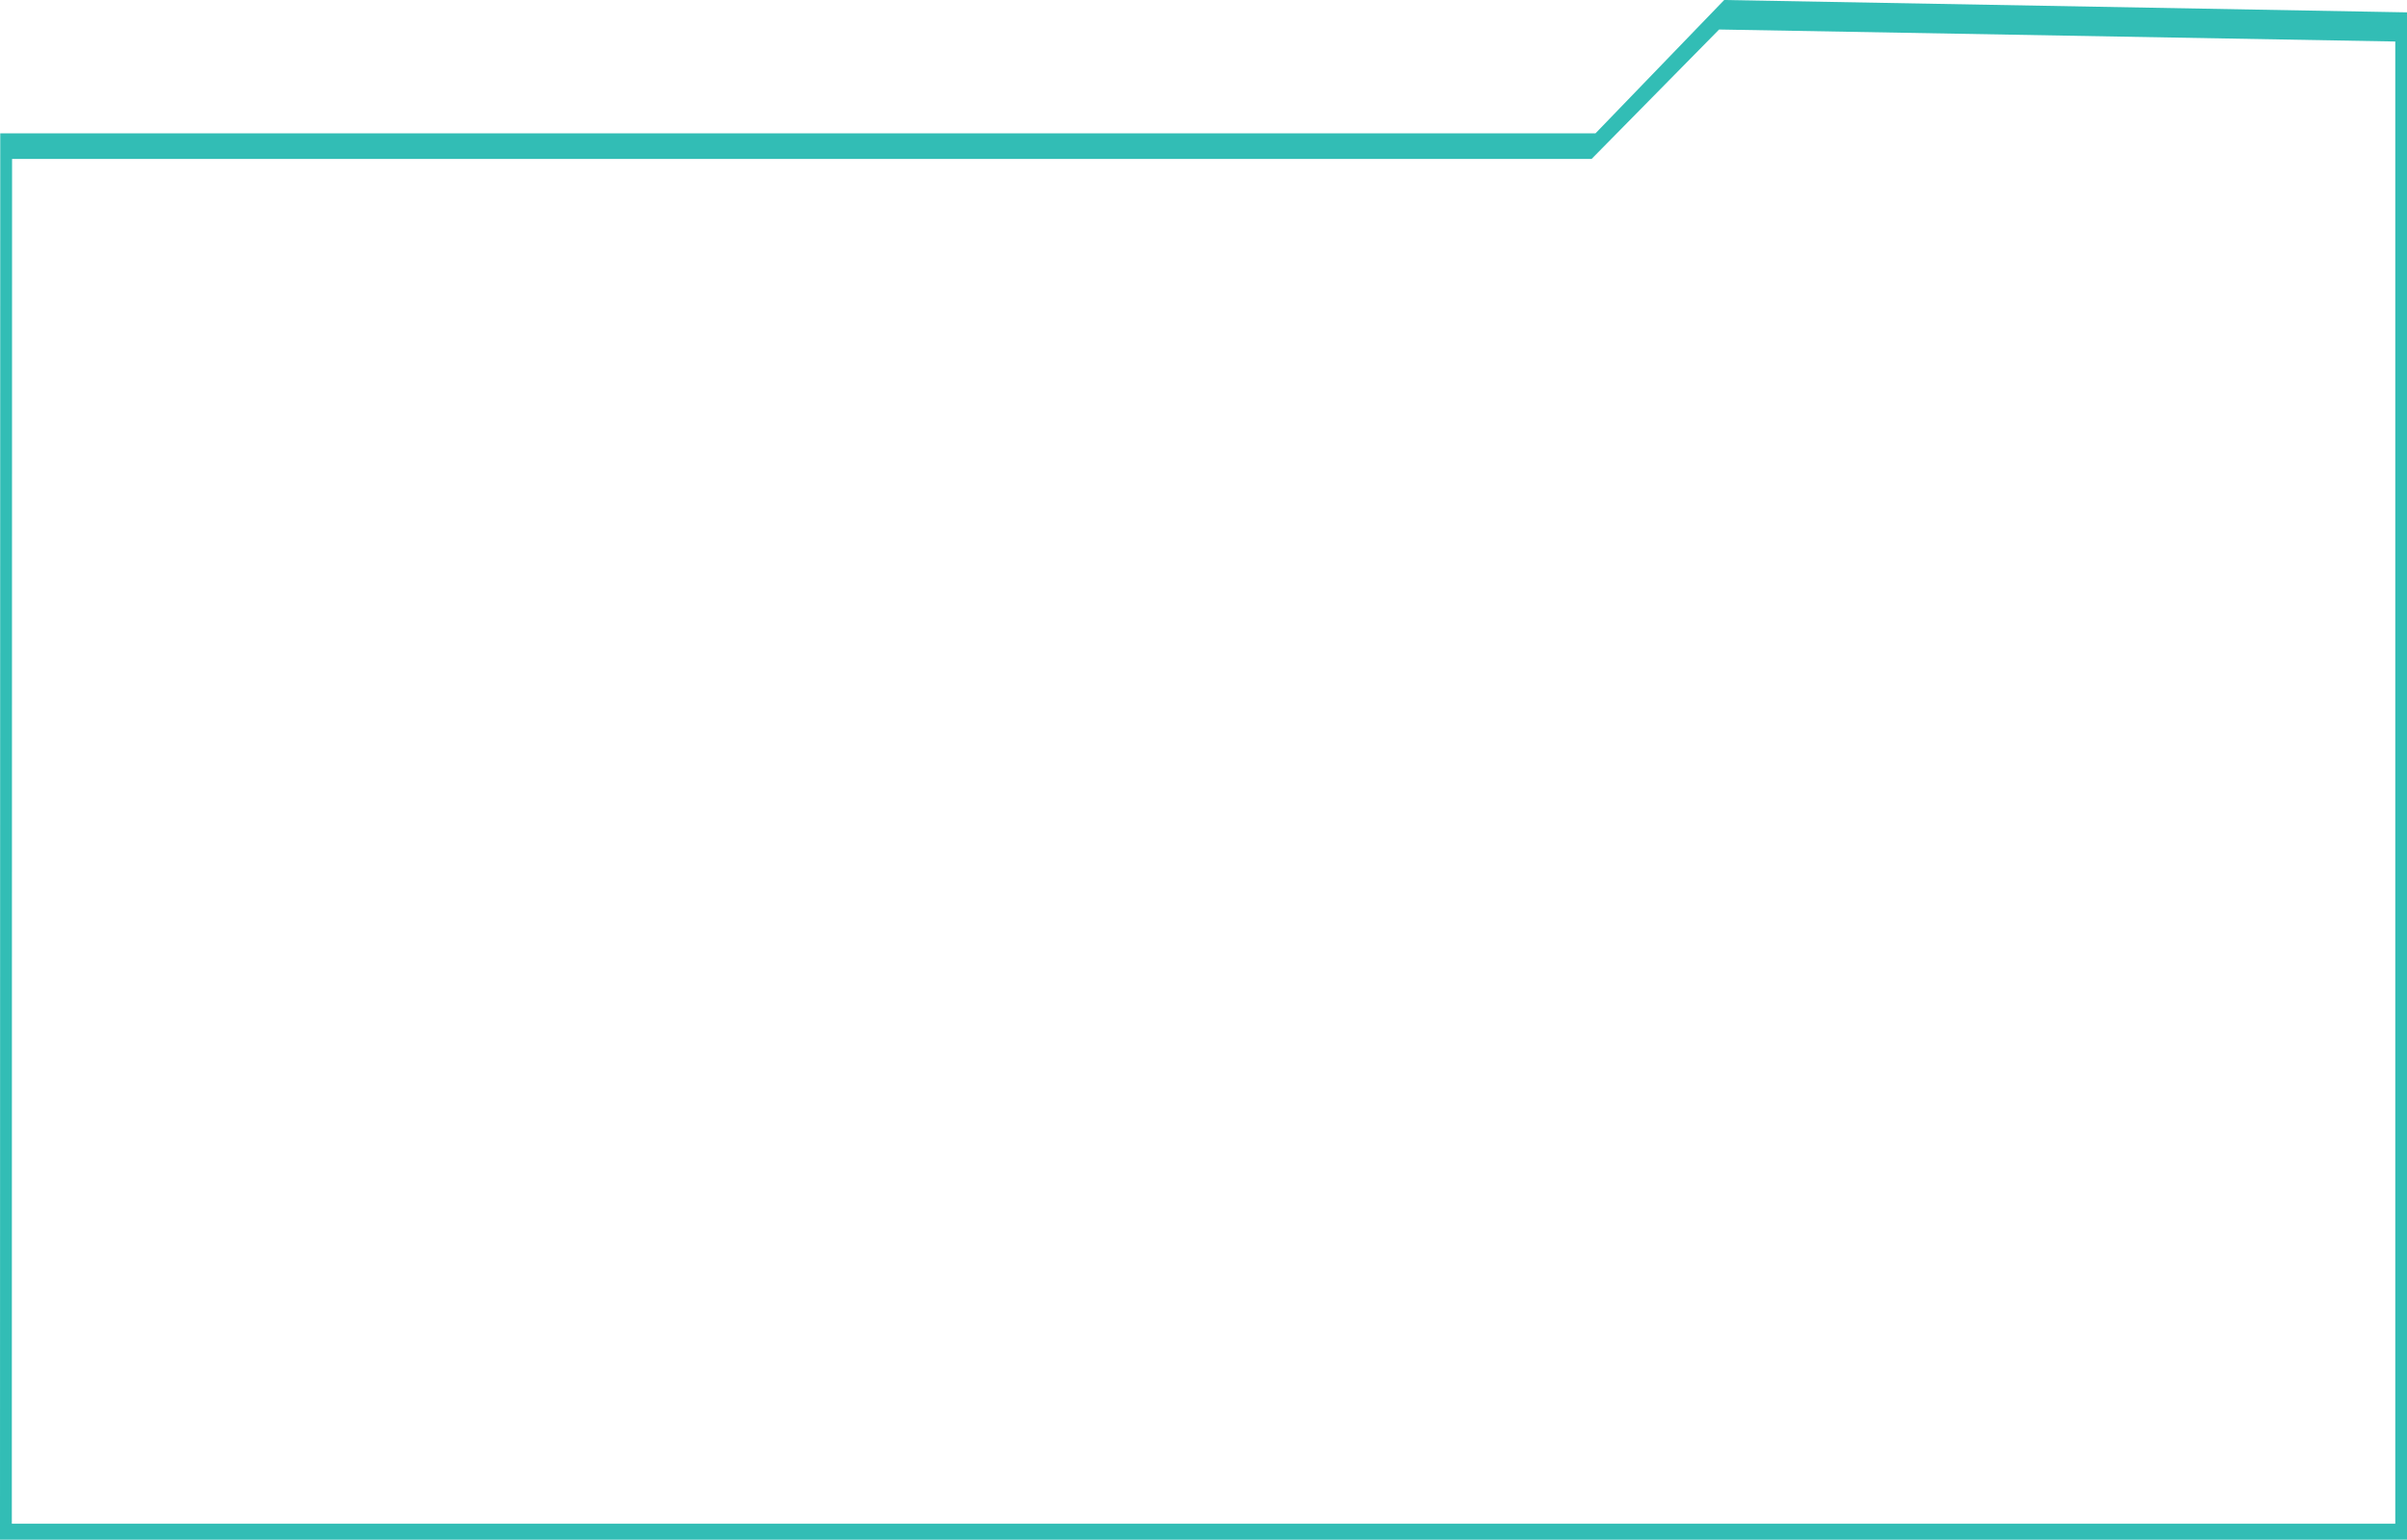 <?xml version="1.0" encoding="UTF-8"?>
<svg id="Layer_1" data-name="Layer 1" xmlns="http://www.w3.org/2000/svg" viewBox="0 0 488.62 312.65">
  <defs>
    <style>
      .cls-1 {
        fill: #32bdb5;
      }
    </style>
  </defs>
  <path class="cls-1" d="M350.01,0l-26.13,27.08H.05l-.05,285.57h488.62V2.51L350.01,0ZM486.22,309.41H2.4l.05-277.14h320.65l25.88-26.28,137.26,2.44v300.97Z"/>
</svg>